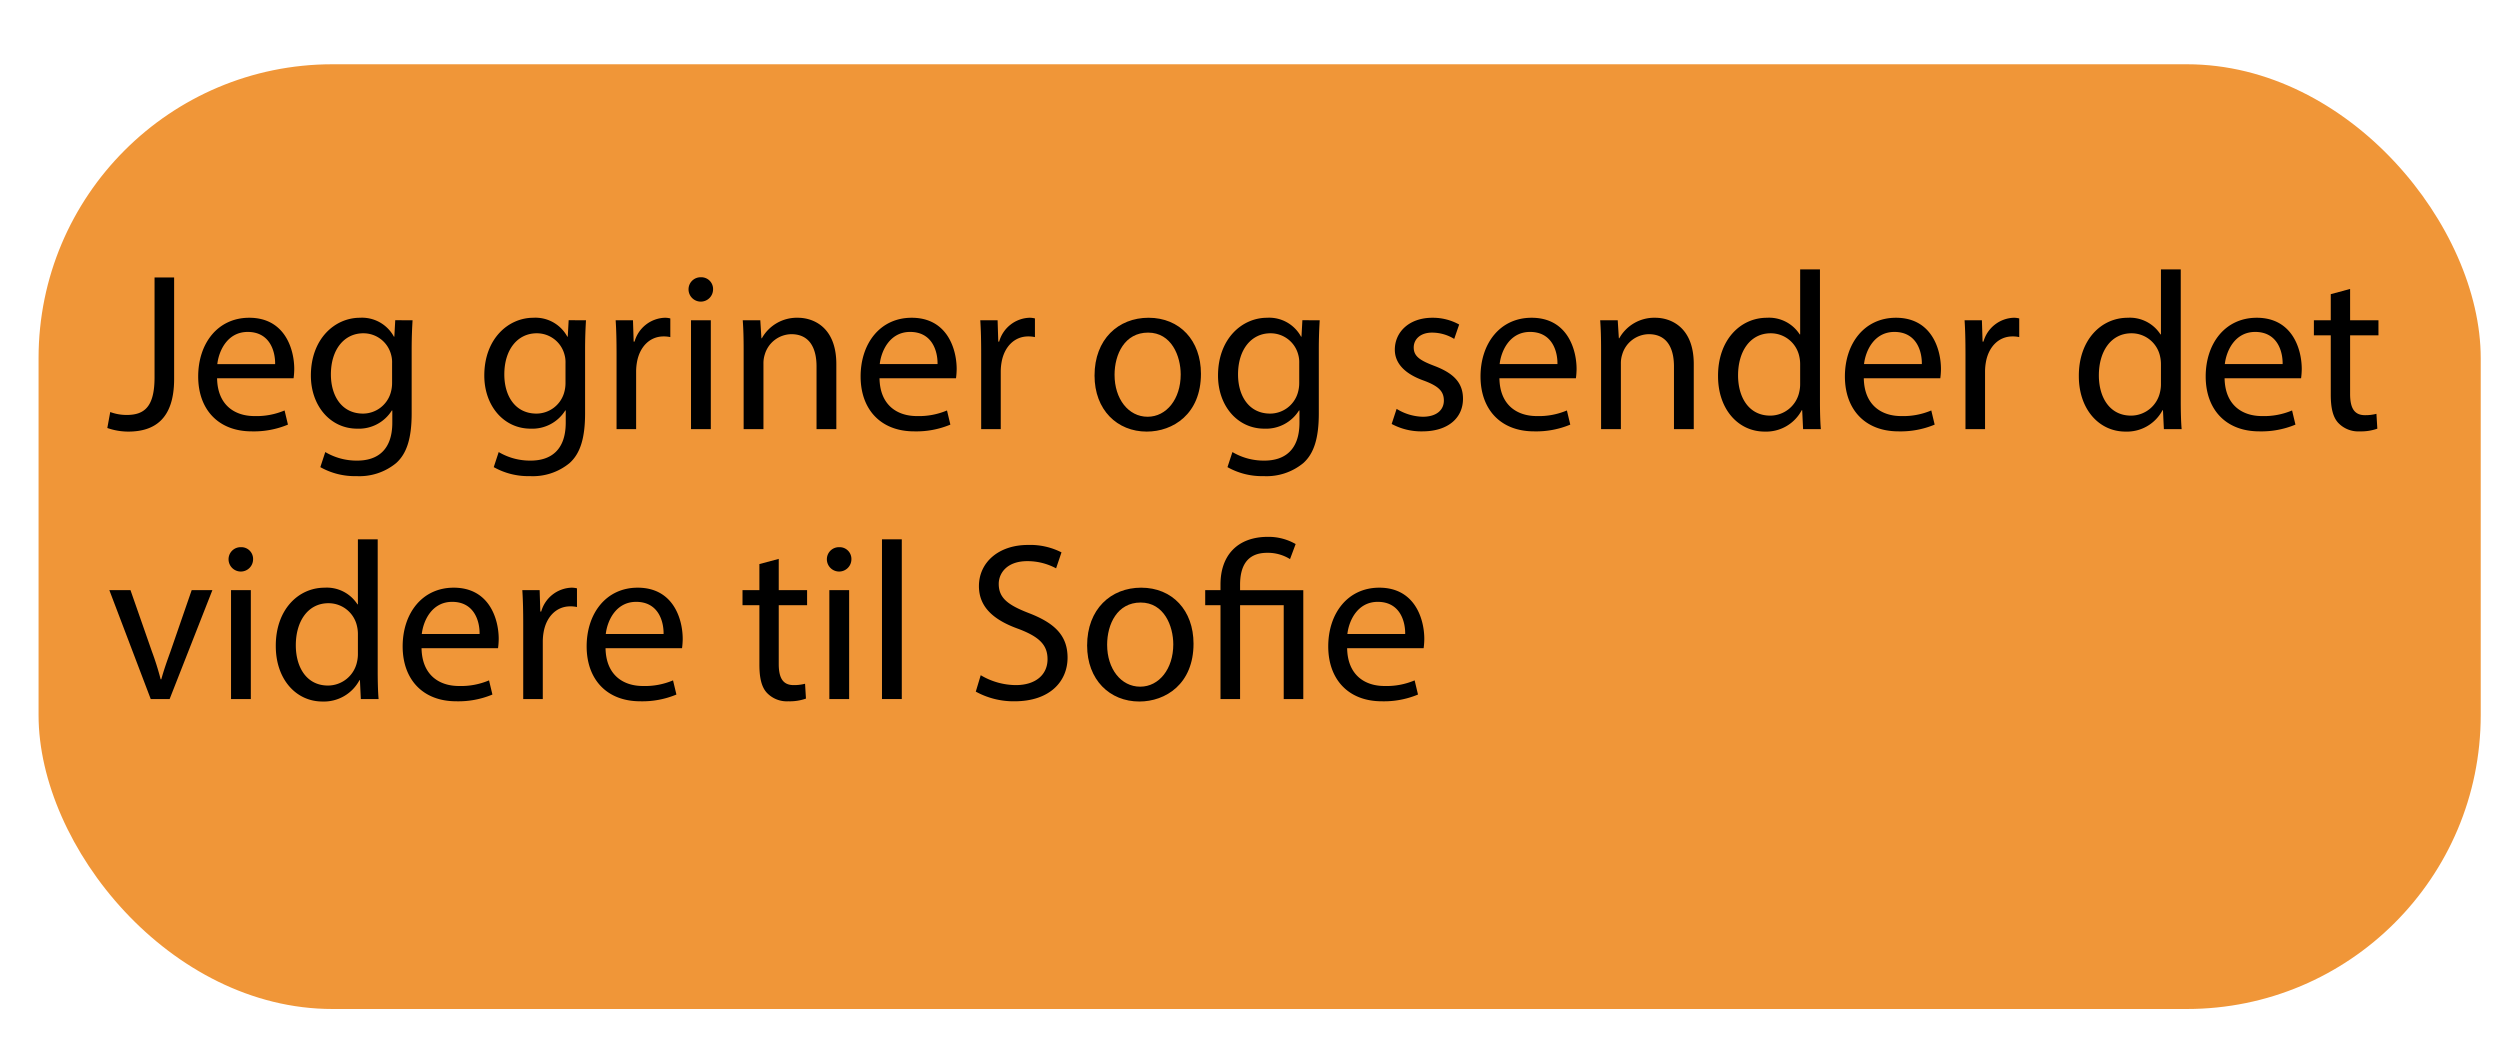 <svg xmlns="http://www.w3.org/2000/svg" width="389" height="163" viewBox="0 0 389 163"><defs><style>.cls-1{fill:#f09638;}</style></defs><title>svar1</title><g id="Spørgsmål"><rect class="cls-1" x="6" y="10" width="380" height="147" rx="45.727"/><path d="M24.049,43.178h3.045V58.965c0,6.266-3.08,8.191-7.141,8.191a9.876,9.876,0,0,1-3.255-.56l.455-2.485a7.26,7.26,0,0,0,2.555.455c2.73,0,4.34-1.226,4.34-5.846Z"/><path d="M33.779,58.859c.07,4.166,2.73,5.881,5.811,5.881a11.136,11.136,0,0,0,4.69-.875l.525,2.205a13.719,13.719,0,0,1-5.635,1.05c-5.216,0-8.331-3.43-8.331-8.54s3.01-9.137,7.946-9.137c5.531,0,7.001,4.866,7.001,7.981a11.682,11.682,0,0,1-.105,1.435ZM42.81,56.654c.035-1.96-.805-5.006-4.271-5.006-3.115,0-4.48,2.871-4.725,5.006Z"/><path d="M64.195,49.829c-.07,1.225-.14,2.59-.14,4.655V64.32c0,3.886-.77,6.266-2.415,7.735a8.977,8.977,0,0,1-6.161,2.03,10.934,10.934,0,0,1-5.636-1.399l.77-2.346a9.552,9.552,0,0,0,4.971,1.33c3.15,0,5.46-1.645,5.46-5.915V63.865h-.07A6.048,6.048,0,0,1,55.584,66.7c-4.201,0-7.211-3.57-7.211-8.261,0-5.74,3.746-8.996,7.631-8.996a5.635,5.635,0,0,1,5.286,2.94h.07l.14-2.555Zm-3.186,6.686a4.384,4.384,0,0,0-.175-1.4,4.437,4.437,0,0,0-4.306-3.255c-2.94,0-5.04,2.484-5.04,6.405,0,3.325,1.68,6.091,5.006,6.091a4.504,4.504,0,0,0,4.27-3.15,5.364,5.364,0,0,0,.245-1.645Z"/><path d="M91.179,49.829c-.07,1.225-.14,2.59-.14,4.655V64.32c0,3.886-.77,6.266-2.415,7.735a8.977,8.977,0,0,1-6.161,2.03,10.934,10.934,0,0,1-5.636-1.399l.77-2.346a9.553,9.553,0,0,0,4.971,1.33c3.15,0,5.46-1.645,5.46-5.915V63.865h-.07A6.048,6.048,0,0,1,82.568,66.7c-4.201,0-7.211-3.57-7.211-8.261,0-5.74,3.746-8.996,7.631-8.996a5.635,5.635,0,0,1,5.286,2.94h.07l.14-2.555Zm-3.186,6.686a4.384,4.384,0,0,0-.175-1.4,4.437,4.437,0,0,0-4.306-3.255c-2.94,0-5.04,2.484-5.04,6.405,0,3.325,1.68,6.091,5.006,6.091a4.503,4.503,0,0,0,4.27-3.15,5.353,5.353,0,0,0,.245-1.645Z"/><path d="M95.936,55.114c0-1.995-.035-3.71-.14-5.285h2.695l.105,3.325h.14a5.083,5.083,0,0,1,4.69-3.711,3.322,3.322,0,0,1,.875.105v2.905a4.613,4.613,0,0,0-1.05-.105c-2.17,0-3.71,1.645-4.13,3.956a8.635,8.635,0,0,0-.14,1.435v9.031H95.936Z"/><path d="M110.952,45.068a1.908,1.908,0,0,1-3.815,0,1.877,1.877,0,0,1,1.925-1.926A1.829,1.829,0,0,1,110.952,45.068Zm-3.431,21.702V49.829h3.081V66.77Z"/><path d="M115.711,54.414c0-1.75-.035-3.186-.14-4.585h2.731l.175,2.8h.07a6.23,6.23,0,0,1,5.601-3.186c2.345,0,5.985,1.4,5.985,7.211V66.77h-3.08V57.005c0-2.73-1.015-5.006-3.92-5.006a4.377,4.377,0,0,0-4.13,3.15,4.422,4.422,0,0,0-.21,1.435V66.77h-3.081Z"/><path d="M136.852,58.859c.07,4.166,2.73,5.881,5.811,5.881a11.136,11.136,0,0,0,4.69-.875l.525,2.205a13.718,13.718,0,0,1-5.635,1.05c-5.216,0-8.331-3.43-8.331-8.54s3.01-9.137,7.946-9.137c5.531,0,7.001,4.866,7.001,7.981a11.662,11.662,0,0,1-.105,1.435Zm9.031-2.205c.035-1.96-.805-5.006-4.27-5.006-3.115,0-4.48,2.871-4.725,5.006Z"/><path d="M152.671,55.114c0-1.995-.035-3.71-.14-5.285h2.695l.105,3.325h.14a5.083,5.083,0,0,1,4.69-3.711,3.323,3.323,0,0,1,.875.105v2.905a4.613,4.613,0,0,0-1.05-.105c-2.17,0-3.71,1.645-4.13,3.956a8.636,8.636,0,0,0-.14,1.435v9.031h-3.045Z"/><path d="M186.867,58.159c0,6.266-4.34,8.996-8.435,8.996-4.585,0-8.121-3.36-8.121-8.716,0-5.67,3.71-8.996,8.401-8.996C183.577,49.443,186.867,52.98,186.867,58.159Zm-13.441.176c0,3.71,2.135,6.511,5.146,6.511,2.94,0,5.146-2.766,5.146-6.581,0-2.87-1.435-6.511-5.075-6.511S173.425,55.114,173.425,58.335Z"/><path d="M205.347,49.829c-.07,1.225-.14,2.59-.14,4.655V64.32c0,3.886-.77,6.266-2.415,7.735a8.977,8.977,0,0,1-6.161,2.03,10.934,10.934,0,0,1-5.636-1.399l.77-2.346a9.553,9.553,0,0,0,4.971,1.33c3.15,0,5.46-1.645,5.46-5.915V63.865h-.07a6.048,6.048,0,0,1-5.391,2.835c-4.201,0-7.211-3.57-7.211-8.261,0-5.74,3.746-8.996,7.631-8.996a5.635,5.635,0,0,1,5.286,2.94h.07l.14-2.555Zm-3.186,6.686a4.381,4.381,0,0,0-.175-1.4,4.437,4.437,0,0,0-4.306-3.255c-2.94,0-5.041,2.484-5.041,6.405,0,3.325,1.68,6.091,5.006,6.091a4.503,4.503,0,0,0,4.27-3.15,5.353,5.353,0,0,0,.245-1.645Z"/><path d="M217.314,63.62a8.076,8.076,0,0,0,4.061,1.226c2.24,0,3.29-1.12,3.29-2.52,0-1.471-.875-2.275-3.15-3.115-3.045-1.085-4.48-2.766-4.48-4.796,0-2.73,2.206-4.971,5.846-4.971a8.451,8.451,0,0,1,4.165,1.051l-.77,2.24a6.594,6.594,0,0,0-3.465-.98c-1.82,0-2.836,1.05-2.836,2.311,0,1.399,1.015,2.03,3.22,2.87,2.941,1.12,4.446,2.59,4.446,5.11,0,2.976-2.31,5.075-6.336,5.075a9.671,9.671,0,0,1-4.76-1.154Z"/><path d="M233.309,58.859c.07,4.166,2.73,5.881,5.81,5.881a11.136,11.136,0,0,0,4.691-.875l.525,2.205A13.719,13.719,0,0,1,238.7,67.12c-5.216,0-8.331-3.43-8.331-8.54s3.01-9.137,7.946-9.137c5.531,0,7.001,4.866,7.001,7.981a11.662,11.662,0,0,1-.105,1.435Zm9.031-2.205c.035-1.96-.805-5.006-4.27-5.006-3.115,0-4.48,2.871-4.725,5.006Z"/><path d="M249.128,54.414c0-1.75-.035-3.186-.14-4.585h2.73l.175,2.8h.07a6.23,6.23,0,0,1,5.601-3.186c2.345,0,5.985,1.4,5.985,7.211V66.77h-3.08V57.005c0-2.73-1.015-5.006-3.92-5.006a4.377,4.377,0,0,0-4.13,3.15,4.425,4.425,0,0,0-.21,1.435V66.77h-3.081Z"/><path d="M283.185,41.918V62.395c0,1.505.035,3.22.14,4.375H280.56l-.14-2.94h-.07a6.266,6.266,0,0,1-5.776,3.325c-4.095,0-7.246-3.465-7.246-8.61-.035-5.636,3.465-9.101,7.596-9.101a5.665,5.665,0,0,1,5.111,2.591h.07V41.918Zm-3.081,14.807a5.441,5.441,0,0,0-.14-1.295,4.53,4.53,0,0,0-4.445-3.57c-3.186,0-5.076,2.8-5.076,6.545,0,3.431,1.68,6.266,5.006,6.266a4.631,4.631,0,0,0,4.515-3.675,5.353,5.353,0,0,0,.14-1.33Z"/><path d="M290.008,58.859c.07,4.166,2.73,5.881,5.81,5.881a11.136,11.136,0,0,0,4.69-.875l.525,2.205a13.719,13.719,0,0,1-5.635,1.05c-5.216,0-8.331-3.43-8.331-8.54s3.01-9.137,7.946-9.137c5.531,0,7.001,4.866,7.001,7.981a11.687,11.687,0,0,1-.105,1.435Zm9.031-2.205c.035-1.96-.805-5.006-4.271-5.006-3.115,0-4.481,2.871-4.725,5.006Z"/><path d="M305.828,55.114c0-1.995-.035-3.71-.14-5.285h2.695l.105,3.325h.14a5.083,5.083,0,0,1,4.69-3.711,3.317,3.317,0,0,1,.875.105v2.905a4.606,4.606,0,0,0-1.05-.105c-2.171,0-3.71,1.645-4.13,3.956a8.635,8.635,0,0,0-.14,1.435v9.031h-3.045Z"/><path d="M339.324,41.918V62.395c0,1.505.035,3.22.14,4.375h-2.765l-.14-2.94h-.07a6.266,6.266,0,0,1-5.776,3.325c-4.095,0-7.246-3.465-7.246-8.61-.035-5.636,3.465-9.101,7.596-9.101a5.665,5.665,0,0,1,5.111,2.591h.07V41.918Zm-3.08,14.807a5.436,5.436,0,0,0-.14-1.295,4.529,4.529,0,0,0-4.445-3.57c-3.186,0-5.076,2.8-5.076,6.545,0,3.431,1.68,6.266,5.006,6.266a4.63,4.63,0,0,0,4.515-3.675,5.348,5.348,0,0,0,.14-1.33Z"/><path d="M346.147,58.859c.07,4.166,2.73,5.881,5.81,5.881a11.136,11.136,0,0,0,4.69-.875l.525,2.205a13.719,13.719,0,0,1-5.635,1.05c-5.216,0-8.331-3.43-8.331-8.54s3.01-9.137,7.946-9.137c5.531,0,7.001,4.866,7.001,7.981a11.662,11.662,0,0,1-.105,1.435Zm9.031-2.205c.035-1.96-.805-5.006-4.271-5.006-3.115,0-4.48,2.871-4.725,5.006Z"/><path d="M365.677,44.963v4.866h4.411v2.345h-4.411V61.31c0,2.101.595,3.291,2.31,3.291a6.88,6.88,0,0,0,1.786-.21l.14,2.31a7.537,7.537,0,0,1-2.73.42,4.27,4.27,0,0,1-3.326-1.295c-.875-.91-1.19-2.415-1.19-4.41V52.174H360.041V49.829h2.626v-4.06Z"/><path d="M20.304,91.829l3.325,9.52a43.546,43.546,0,0,1,1.365,4.341H25.1c.385-1.4.875-2.801,1.435-4.341l3.29-9.52h3.22l-6.651,16.941h-2.94l-6.44-16.941Z"/><path d="M39.379,87.068a1.908,1.908,0,0,1-3.815,0,1.877,1.877,0,0,1,1.925-1.926A1.829,1.829,0,0,1,39.379,87.068Zm-3.431,21.702V91.829h3.081v16.941Z"/><path d="M58.77,83.918v20.477c0,1.505.035,3.22.14,4.375H56.145l-.14-2.94h-.07a6.266,6.266,0,0,1-5.776,3.325c-4.095,0-7.246-3.465-7.246-8.61-.035-5.636,3.465-9.101,7.596-9.101A5.665,5.665,0,0,1,55.62,94.034h.07V83.918ZM55.69,98.725a5.436,5.436,0,0,0-.14-1.295,4.529,4.529,0,0,0-4.445-3.57c-3.186,0-5.076,2.8-5.076,6.545,0,3.431,1.68,6.266,5.006,6.266a4.63,4.63,0,0,0,4.515-3.675,5.348,5.348,0,0,0,.14-1.33Z"/><path d="M65.593,100.859c.07,4.166,2.73,5.881,5.811,5.881a11.136,11.136,0,0,0,4.69-.875l.525,2.205a13.718,13.718,0,0,1-5.635,1.05c-5.216,0-8.331-3.43-8.331-8.54s3.01-9.137,7.946-9.137c5.531,0,7.001,4.866,7.001,7.981a11.662,11.662,0,0,1-.105,1.435Zm9.031-2.205c.035-1.96-.805-5.006-4.27-5.006-3.115,0-4.48,2.871-4.725,5.006Z"/><path d="M81.413,97.114c0-1.995-.035-3.71-.14-5.285h2.695l.105,3.325h.14a5.083,5.083,0,0,1,4.69-3.711,3.317,3.317,0,0,1,.875.105v2.905a4.606,4.606,0,0,0-1.05-.105c-2.17,0-3.71,1.645-4.13,3.956a8.636,8.636,0,0,0-.14,1.435v9.031H81.413Z"/><path d="M94.223,100.859c.07,4.166,2.73,5.881,5.811,5.881a11.136,11.136,0,0,0,4.69-.875l.525,2.205a13.718,13.718,0,0,1-5.635,1.05c-5.216,0-8.331-3.43-8.331-8.54s3.01-9.137,7.946-9.137c5.531,0,7.001,4.866,7.001,7.981a11.662,11.662,0,0,1-.105,1.435Zm9.031-2.205c.035-1.96-.805-5.006-4.27-5.006-3.115,0-4.481,2.871-4.725,5.006Z"/><path d="M121.172,86.963v4.866h4.411v2.345h-4.411V103.31c0,2.101.595,3.291,2.31,3.291a6.873,6.873,0,0,0,1.785-.21l.14,2.31a7.537,7.537,0,0,1-2.73.42,4.27,4.27,0,0,1-3.326-1.295c-.875-.91-1.19-2.415-1.19-4.41V94.174h-2.626V91.829h2.626v-4.06Z"/><path d="M132.477,87.068a1.908,1.908,0,0,1-3.815,0,1.877,1.877,0,0,1,1.925-1.926A1.829,1.829,0,0,1,132.477,87.068Zm-3.431,21.702V91.829h3.08v16.941Z"/><path d="M137.237,83.918h3.081v24.852h-3.081Z"/><path d="M152.601,105.061a10.793,10.793,0,0,0,5.46,1.54c3.115,0,4.936-1.645,4.936-4.025,0-2.206-1.26-3.466-4.445-4.69-3.851-1.365-6.23-3.36-6.23-6.687,0-3.675,3.045-6.405,7.63-6.405a10.725,10.725,0,0,1,5.216,1.155l-.84,2.485a9.398,9.398,0,0,0-4.48-1.12c-3.22,0-4.445,1.925-4.445,3.535,0,2.205,1.435,3.29,4.69,4.551,3.99,1.54,6.02,3.465,6.02,6.931,0,3.641-2.695,6.79-8.261,6.79a12.193,12.193,0,0,1-6.02-1.505Z"/><path d="M185.712,100.159c0,6.266-4.34,8.996-8.435,8.996-4.585,0-8.121-3.36-8.121-8.716,0-5.67,3.71-8.996,8.401-8.996C182.422,91.443,185.712,94.98,185.712,100.159Zm-13.441.176c0,3.71,2.135,6.511,5.146,6.511,2.94,0,5.146-2.766,5.146-6.581,0-2.87-1.435-6.511-5.075-6.511S172.27,97.114,172.27,100.335Z"/><path d="M189.91,108.77V94.174h-2.38V91.829h2.38v-.91c0-4.48,2.625-7.386,7.386-7.386a8.472,8.472,0,0,1,4.306,1.12l-.875,2.345a6.482,6.482,0,0,0-3.57-.979c-3.255,0-4.201,2.274-4.201,4.97v.841h9.836v16.941h-3.045V94.174h-6.791v14.597Z"/><path d="M209.615,100.859c.07,4.166,2.731,5.881,5.811,5.881a11.136,11.136,0,0,0,4.69-.875l.525,2.205a13.718,13.718,0,0,1-5.635,1.05c-5.216,0-8.331-3.43-8.331-8.54s3.01-9.137,7.946-9.137c5.531,0,7.001,4.866,7.001,7.981a11.662,11.662,0,0,1-.105,1.435Zm9.031-2.205c.035-1.96-.805-5.006-4.27-5.006-3.115,0-4.48,2.871-4.725,5.006Z"/></g></svg>
